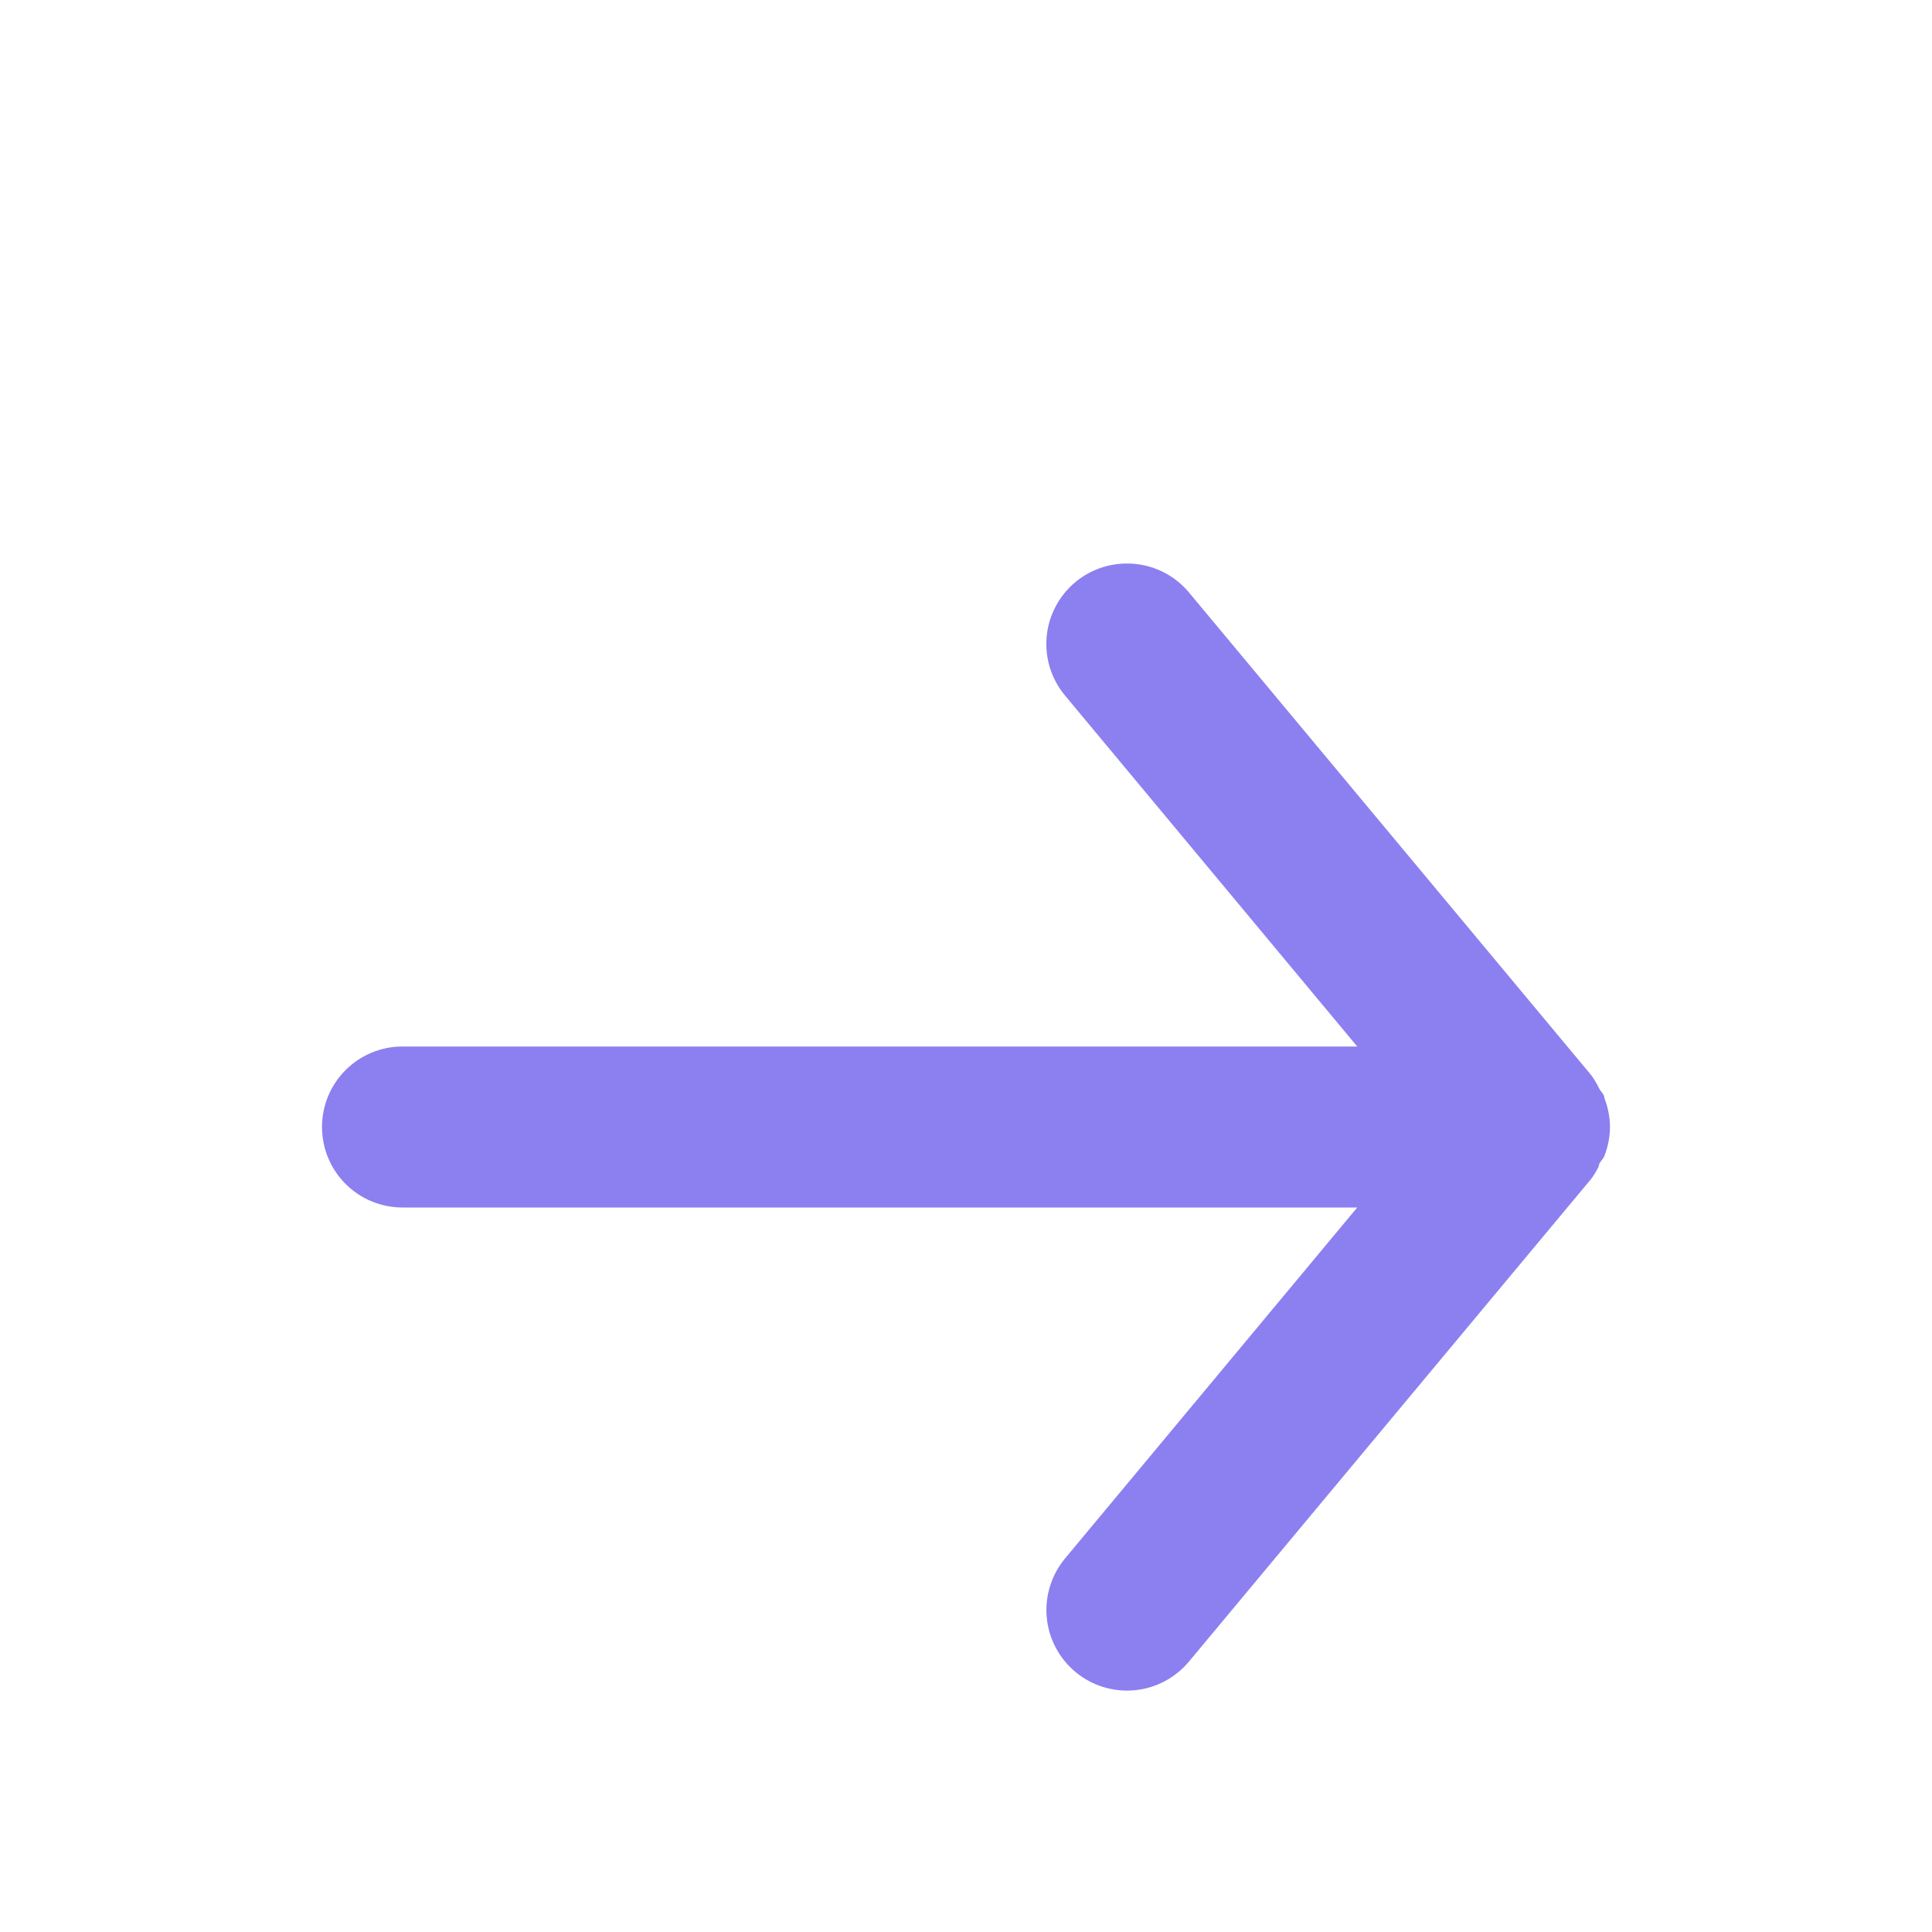 <svg width="24" height="24" viewBox="0 0 24 24" fill="none" xmlns="http://www.w3.org/2000/svg">
<g id="arrow-forward-outline(1) 1" clip-path="url(#clip0_489_1142)">
<g id="Layer 2">
<g id="arrow-forward">
<path id="Vector" d="M5 15H16.86L13.23 19.36C13.146 19.461 13.083 19.578 13.044 19.703C13.005 19.829 12.991 19.961 13.003 20.092C13.027 20.356 13.156 20.6 13.36 20.77C13.564 20.94 13.828 21.021 14.092 20.997C14.356 20.973 14.6 20.844 14.77 20.64L19.77 14.64C19.804 14.592 19.834 14.542 19.86 14.49C19.86 14.44 19.91 14.41 19.93 14.36C19.975 14.245 19.999 14.123 20 14C19.999 13.877 19.975 13.755 19.93 13.64C19.93 13.59 19.88 13.56 19.86 13.51C19.834 13.458 19.804 13.408 19.77 13.36L14.77 7.36C14.676 7.247 14.558 7.156 14.425 7.094C14.292 7.032 14.147 7 14 7C13.766 7 13.54 7.081 13.36 7.23C13.259 7.314 13.175 7.417 13.114 7.533C13.052 7.65 13.014 7.777 13.002 7.908C12.99 8.039 13.004 8.171 13.043 8.297C13.082 8.422 13.146 8.539 13.23 8.64L16.86 13H5C4.735 13 4.48 13.105 4.293 13.293C4.105 13.48 4 13.735 4 14C4 14.265 4.105 14.52 4.293 14.707C4.48 14.895 4.735 15 5 15Z" fill="#8C7FF0"/>
</g>
</g>
</g>
<defs>
<clipPath id="clip0_489_1142">
<rect width="24" height="24" fill="white"/>
</clipPath>
</defs>
</svg>
